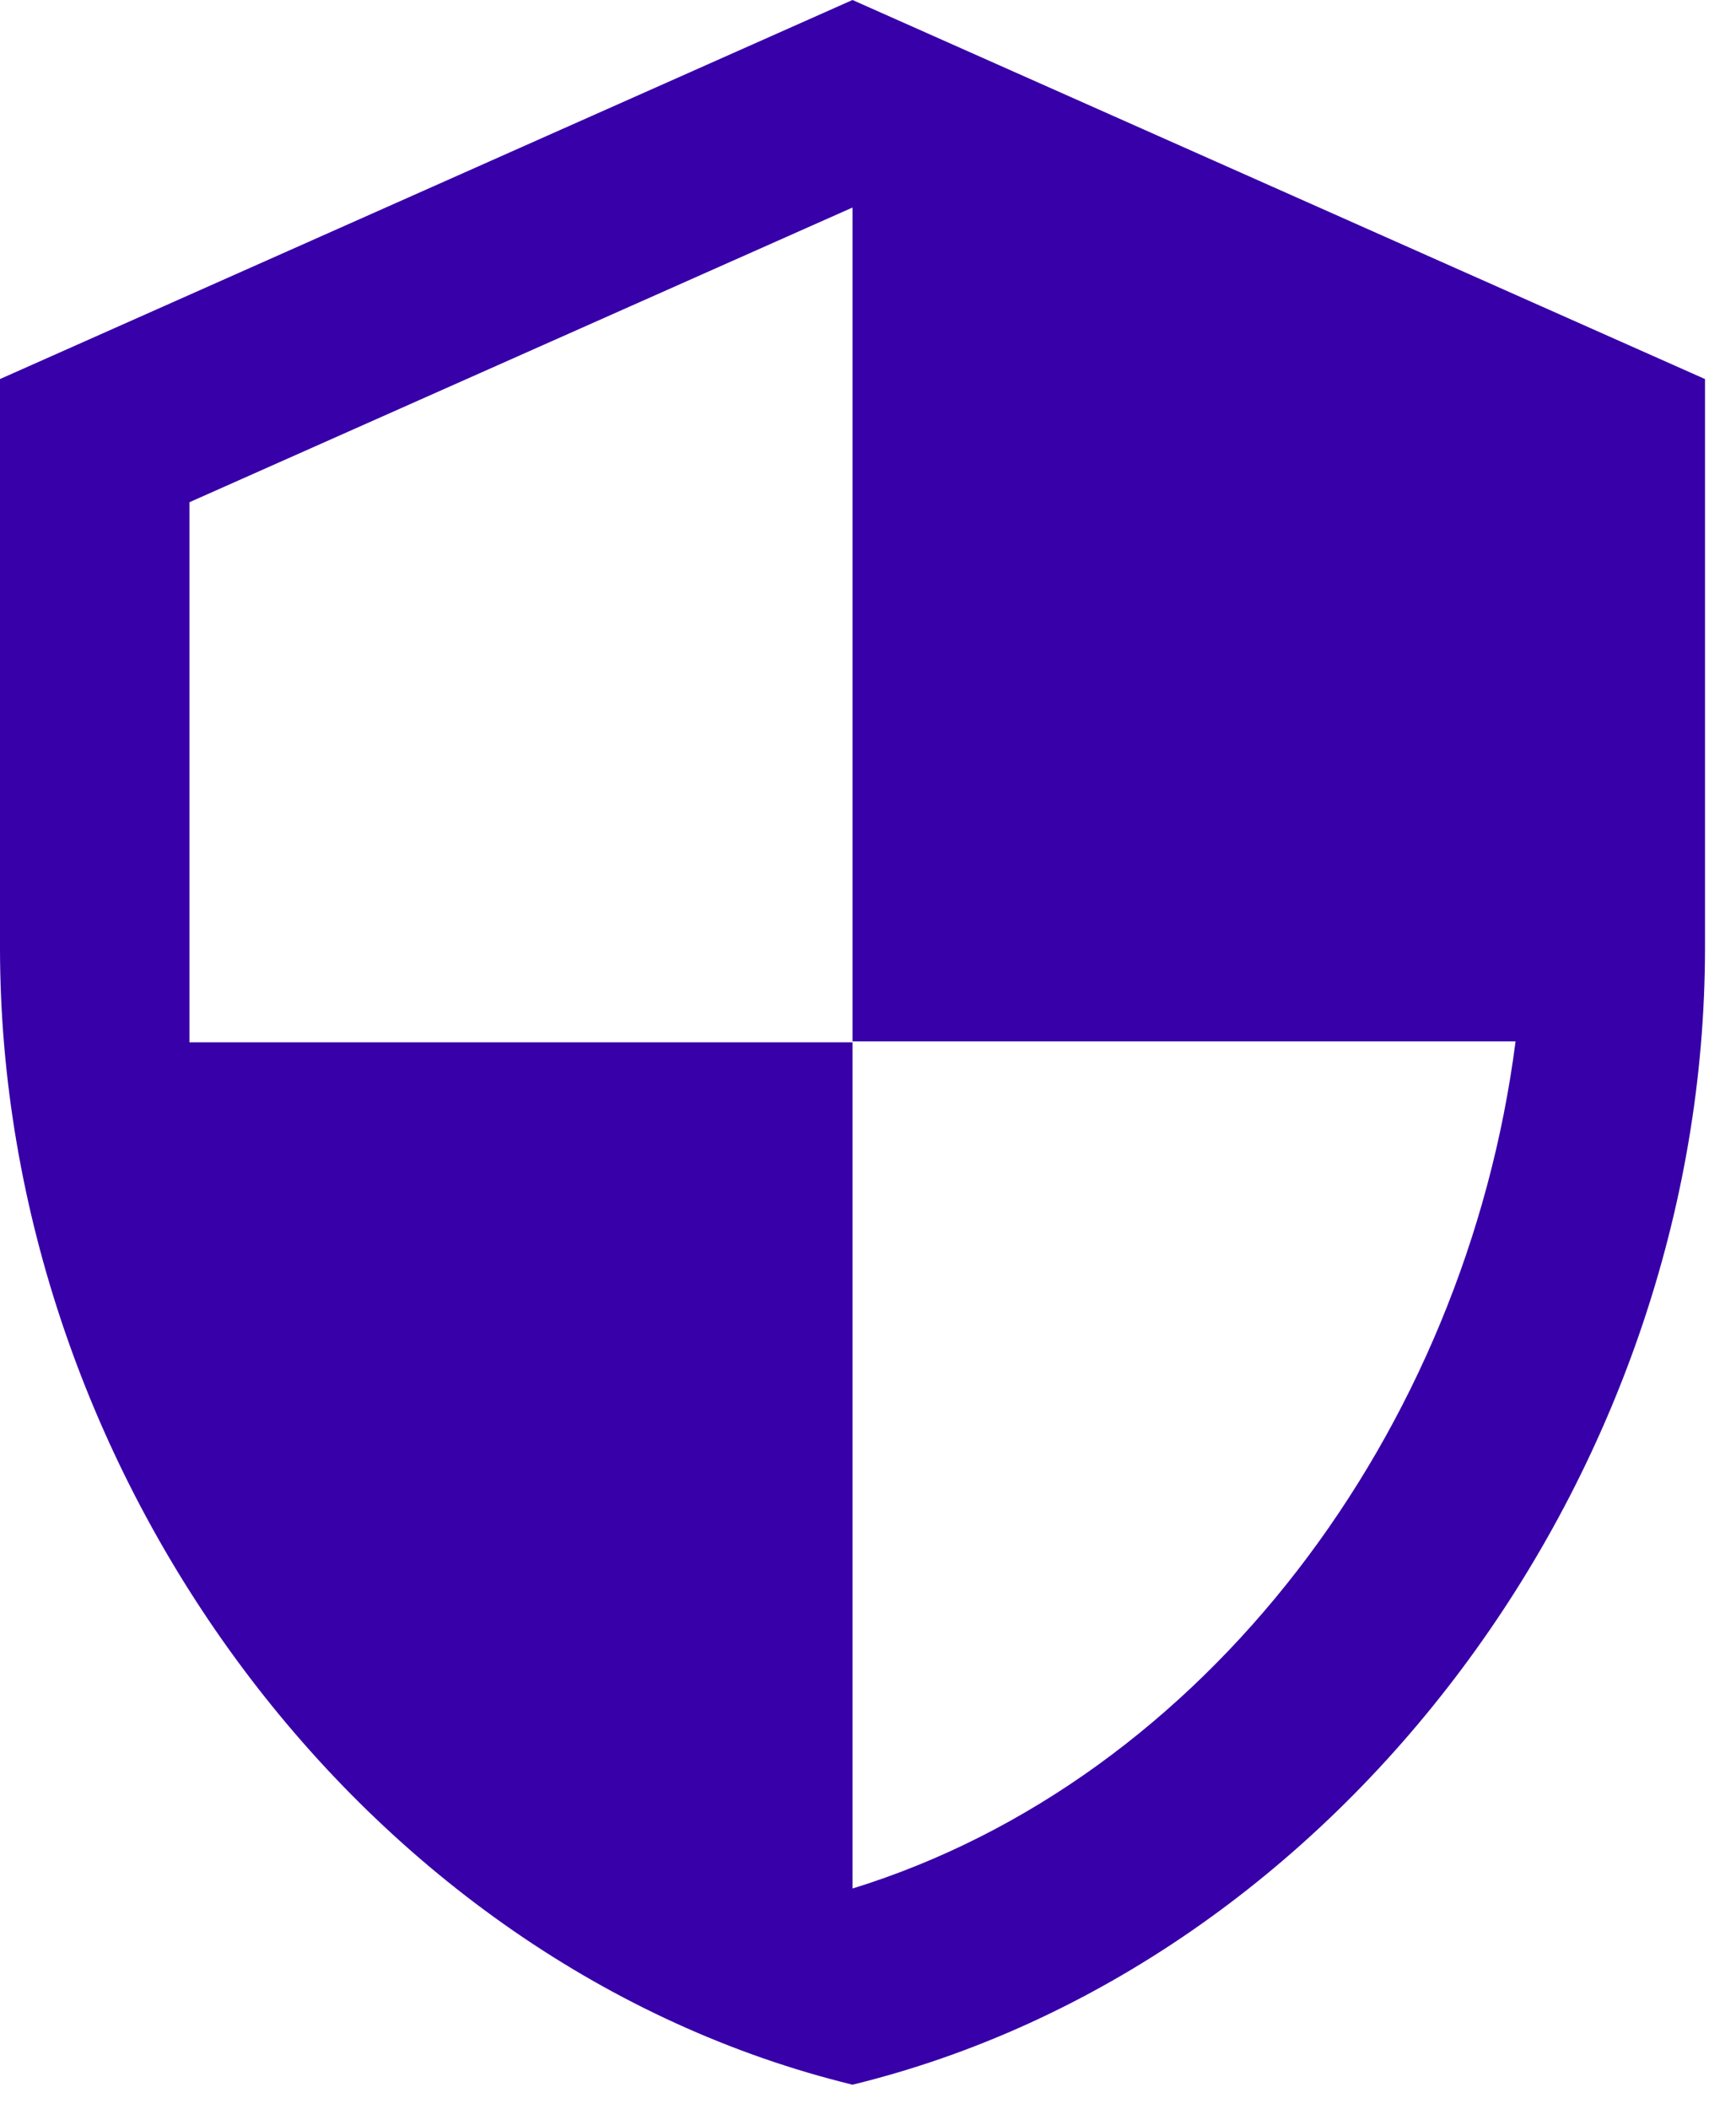<svg xmlns="http://www.w3.org/2000/svg" width="42" height="51" viewBox="0 0 42 51">
    <path fill="#3700A8" fill-rule="nonzero" d="M20.625 0L0 9.167v13.75c0 12.718 8.8 24.612 20.625 27.5 11.825-2.888 20.625-14.782 20.625-27.5V9.167L20.625 0zm0 25.185h16.042c-1.215 9.442-7.517 17.853-16.042 20.488V25.208H4.583V12.146l16.042-7.127v20.166z"/>
</svg>
